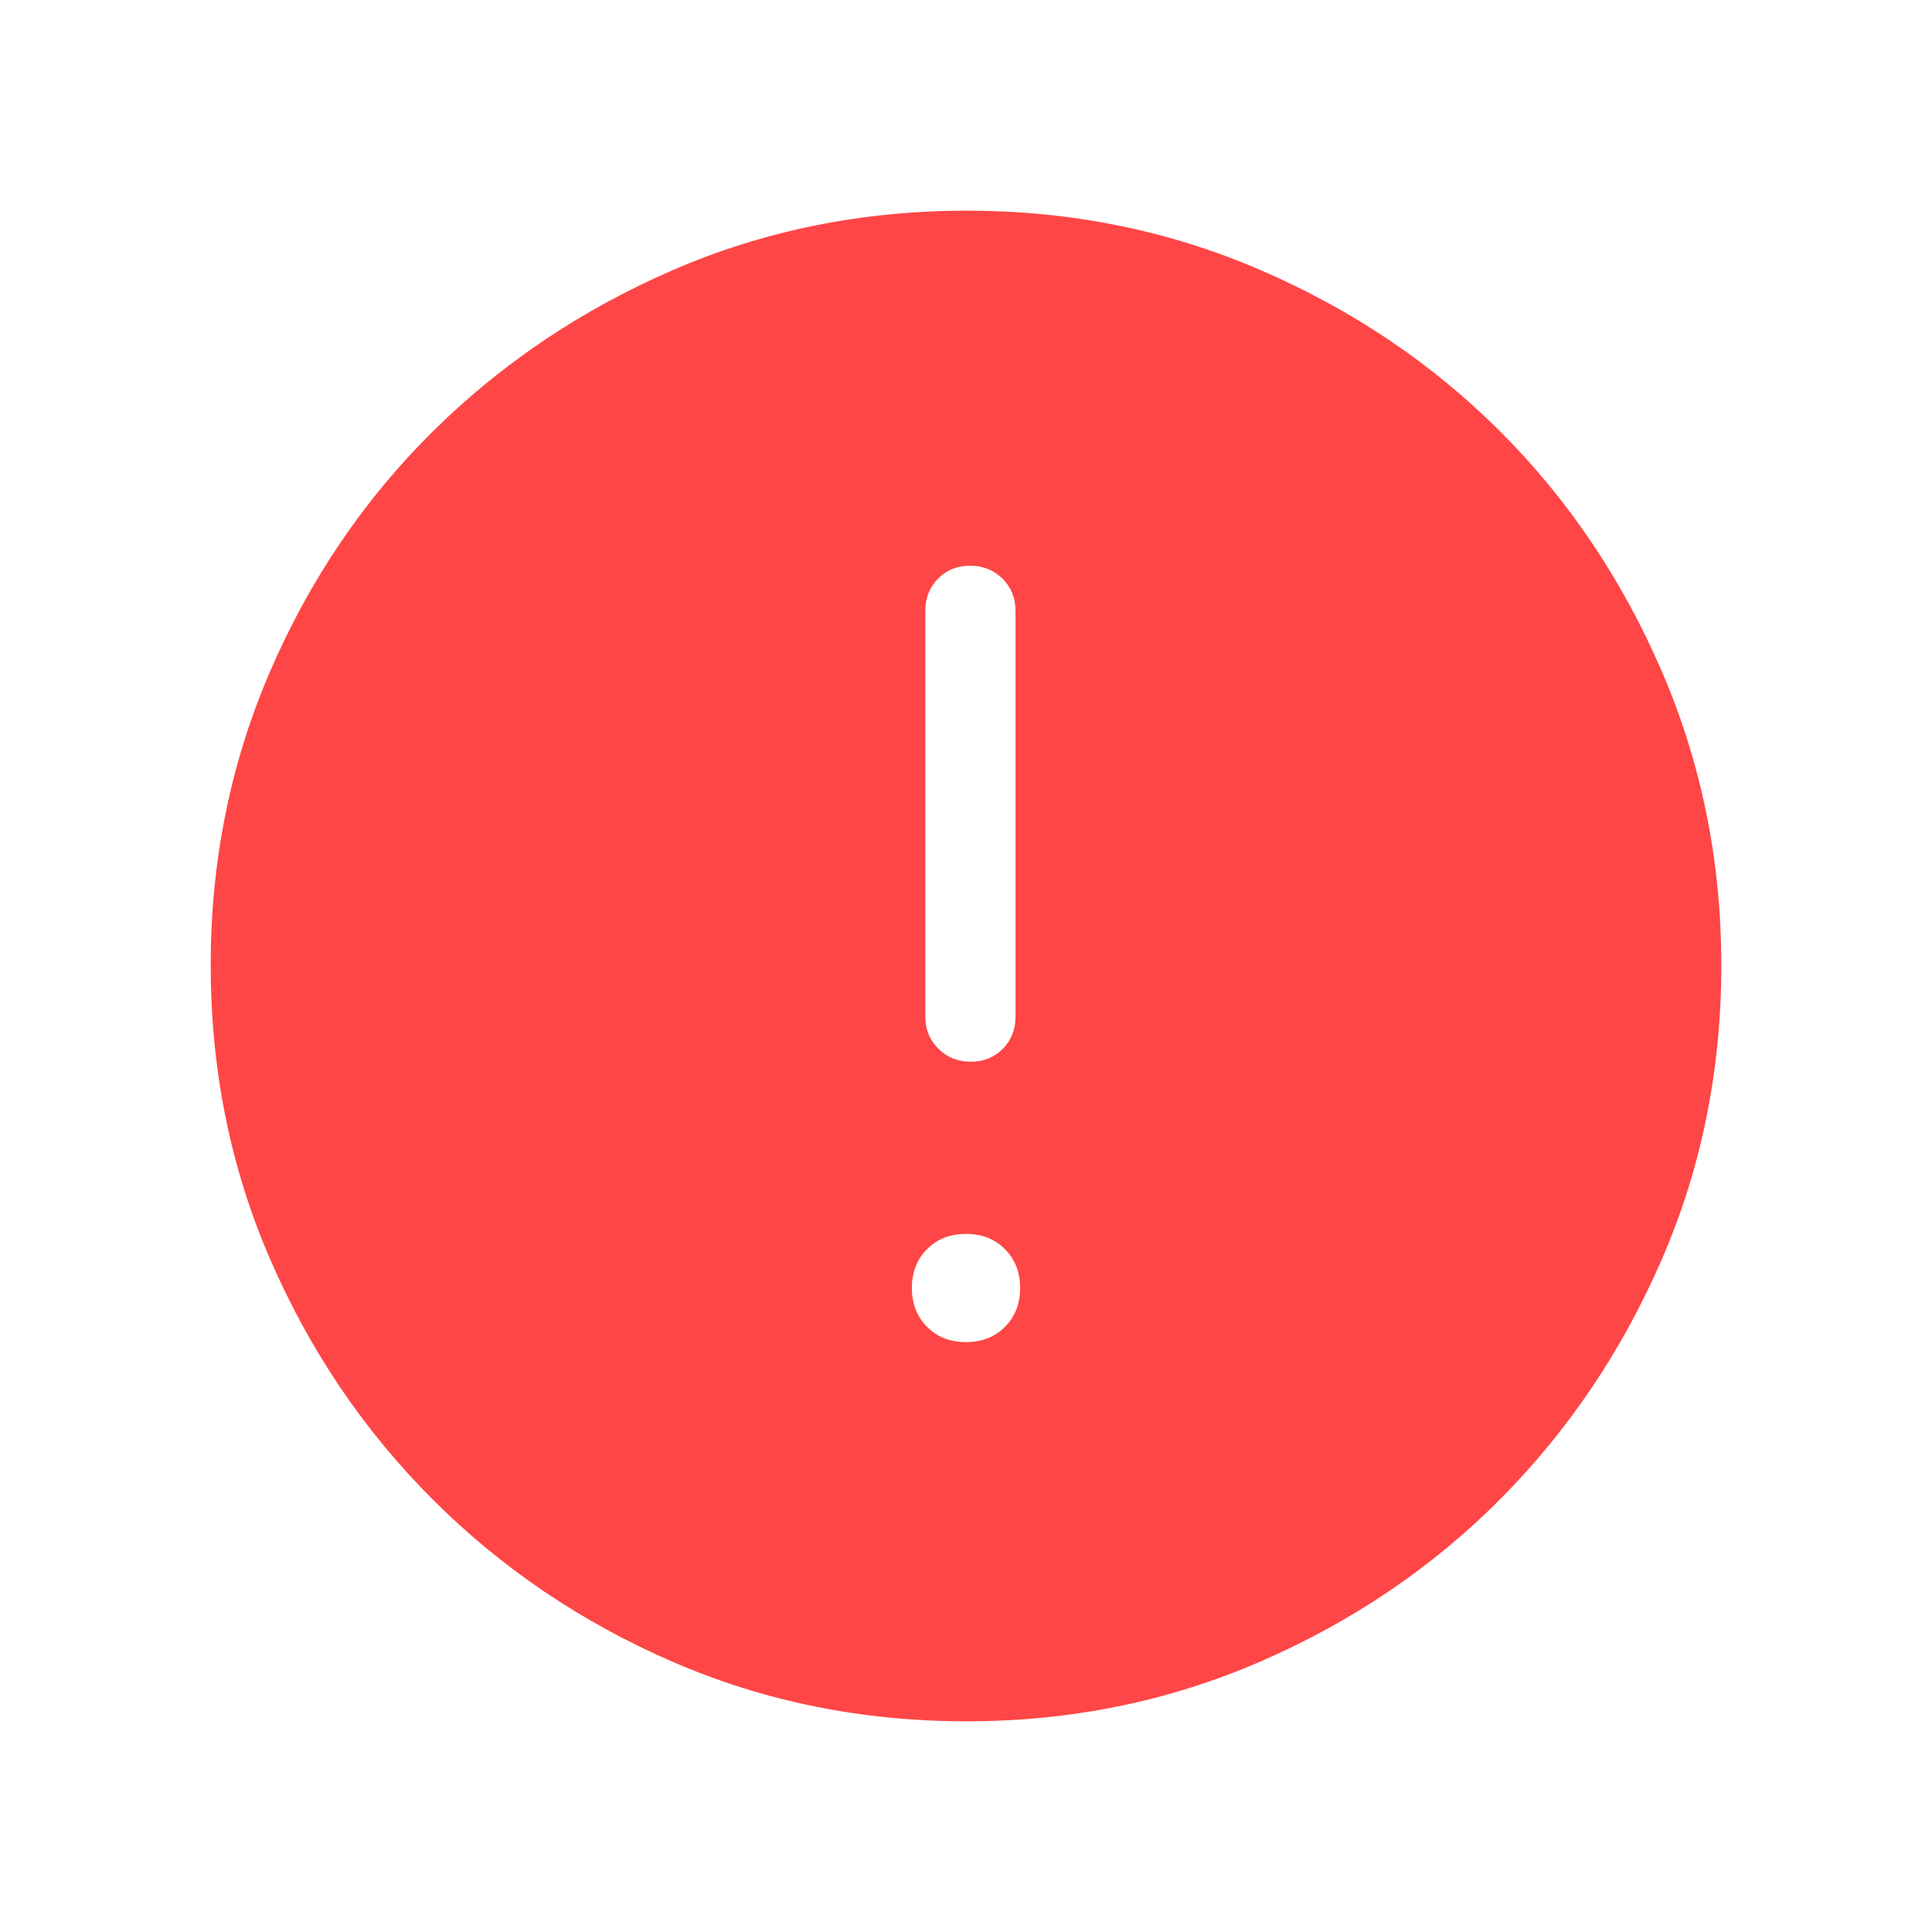 <svg width="81" height="81" viewBox="0 0 81 81" fill="none" xmlns="http://www.w3.org/2000/svg">
<mask id="mask0_2520_8141" style="mask-type:alpha" maskUnits="userSpaceOnUse" x="0" y="0" width="81" height="81">
<rect x="0.5" y="0.5" width="80" height="80" fill="#D9D9D9"/>
</mask>
<g mask="url(#mask0_2520_8141)">
<path d="M40.498 56.269C41.16 56.269 41.703 56.056 42.13 55.631C42.556 55.206 42.769 54.663 42.769 54.002C42.769 53.34 42.557 52.797 42.131 52.37C41.706 51.944 41.163 51.731 40.502 51.731C39.841 51.731 39.297 51.943 38.87 52.368C38.444 52.794 38.231 53.337 38.231 53.998C38.231 54.659 38.444 55.203 38.869 55.63C39.294 56.056 39.837 56.269 40.498 56.269ZM40.702 44.512C41.242 44.512 41.69 44.331 42.045 43.969C42.4 43.607 42.577 43.158 42.577 42.622V25.609C42.577 25.072 42.394 24.623 42.029 24.261C41.664 23.899 41.211 23.718 40.67 23.718C40.13 23.718 39.682 23.899 39.327 24.261C38.972 24.623 38.795 25.072 38.795 25.609V42.622C38.795 43.158 38.978 43.607 39.343 43.969C39.708 44.331 40.161 44.512 40.702 44.512ZM40.528 72.167C36.142 72.167 32.033 71.335 28.203 69.673C24.373 68.011 21.018 65.741 18.14 62.864C15.262 59.987 12.991 56.632 11.328 52.799C9.665 48.967 8.834 44.855 8.834 40.464C8.834 36.094 9.665 31.987 11.327 28.142C12.989 24.297 15.259 20.949 18.136 18.098C21.013 15.248 24.368 12.991 28.201 11.327C32.033 9.665 36.145 8.833 40.536 8.833C44.906 8.833 49.014 9.664 52.858 11.327C56.703 12.989 60.051 15.245 62.902 18.094C65.752 20.944 68.009 24.294 69.673 28.147C71.335 31.999 72.167 36.107 72.167 40.472C72.167 44.858 71.336 48.967 69.674 52.797C68.011 56.627 65.755 59.976 62.906 62.844C60.057 65.712 56.706 67.983 52.853 69.657C49.001 71.33 44.893 72.167 40.528 72.167Z" fill="#FF4646"/>
</g>
</svg>
